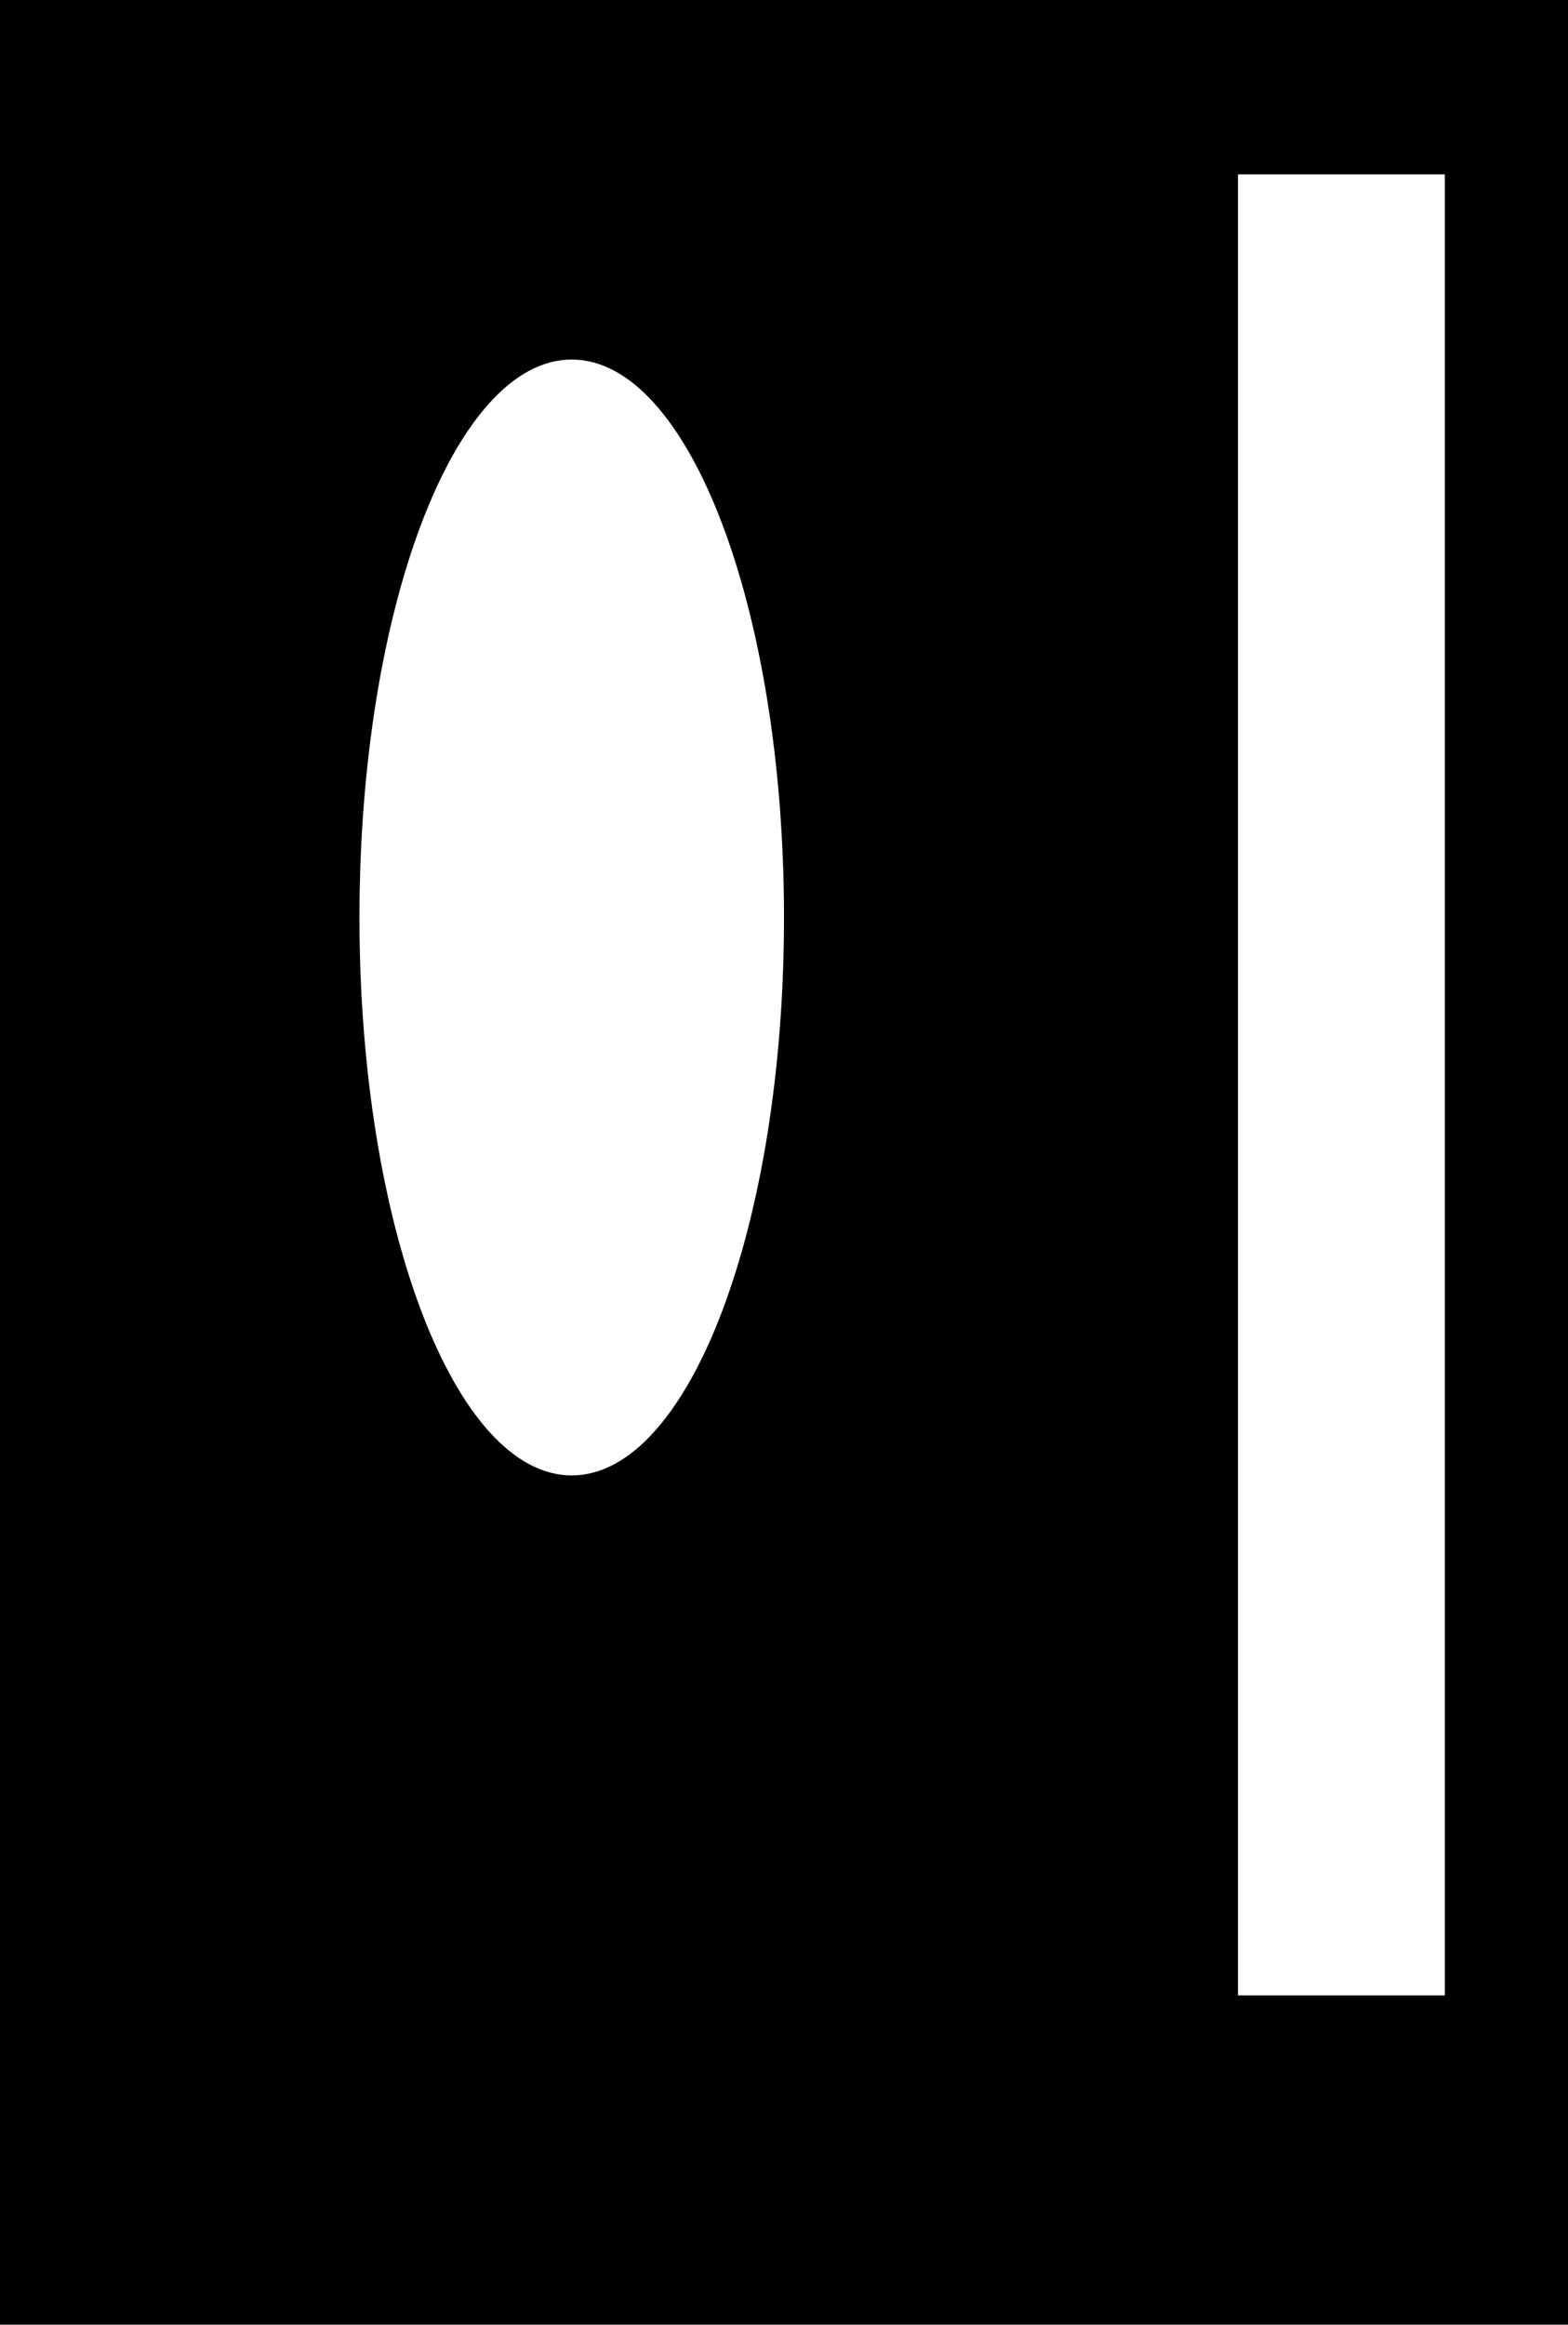 <svg width="506" height="750" viewBox="0 0 506 750" fill="none" xmlns="http://www.w3.org/2000/svg">
<path fill-rule="evenodd" clip-rule="evenodd" d="M0 0H506V750H0V0ZM466.25 56.25H399.5V643.75H466.25V56.25ZM116 296C116 395.411 146.668 476 184.5 476C222.332 476 253 395.411 253 296C253 196.589 222.332 116 184.5 116C146.668 116 116 196.589 116 296Z" fill="black"/>
</svg>

